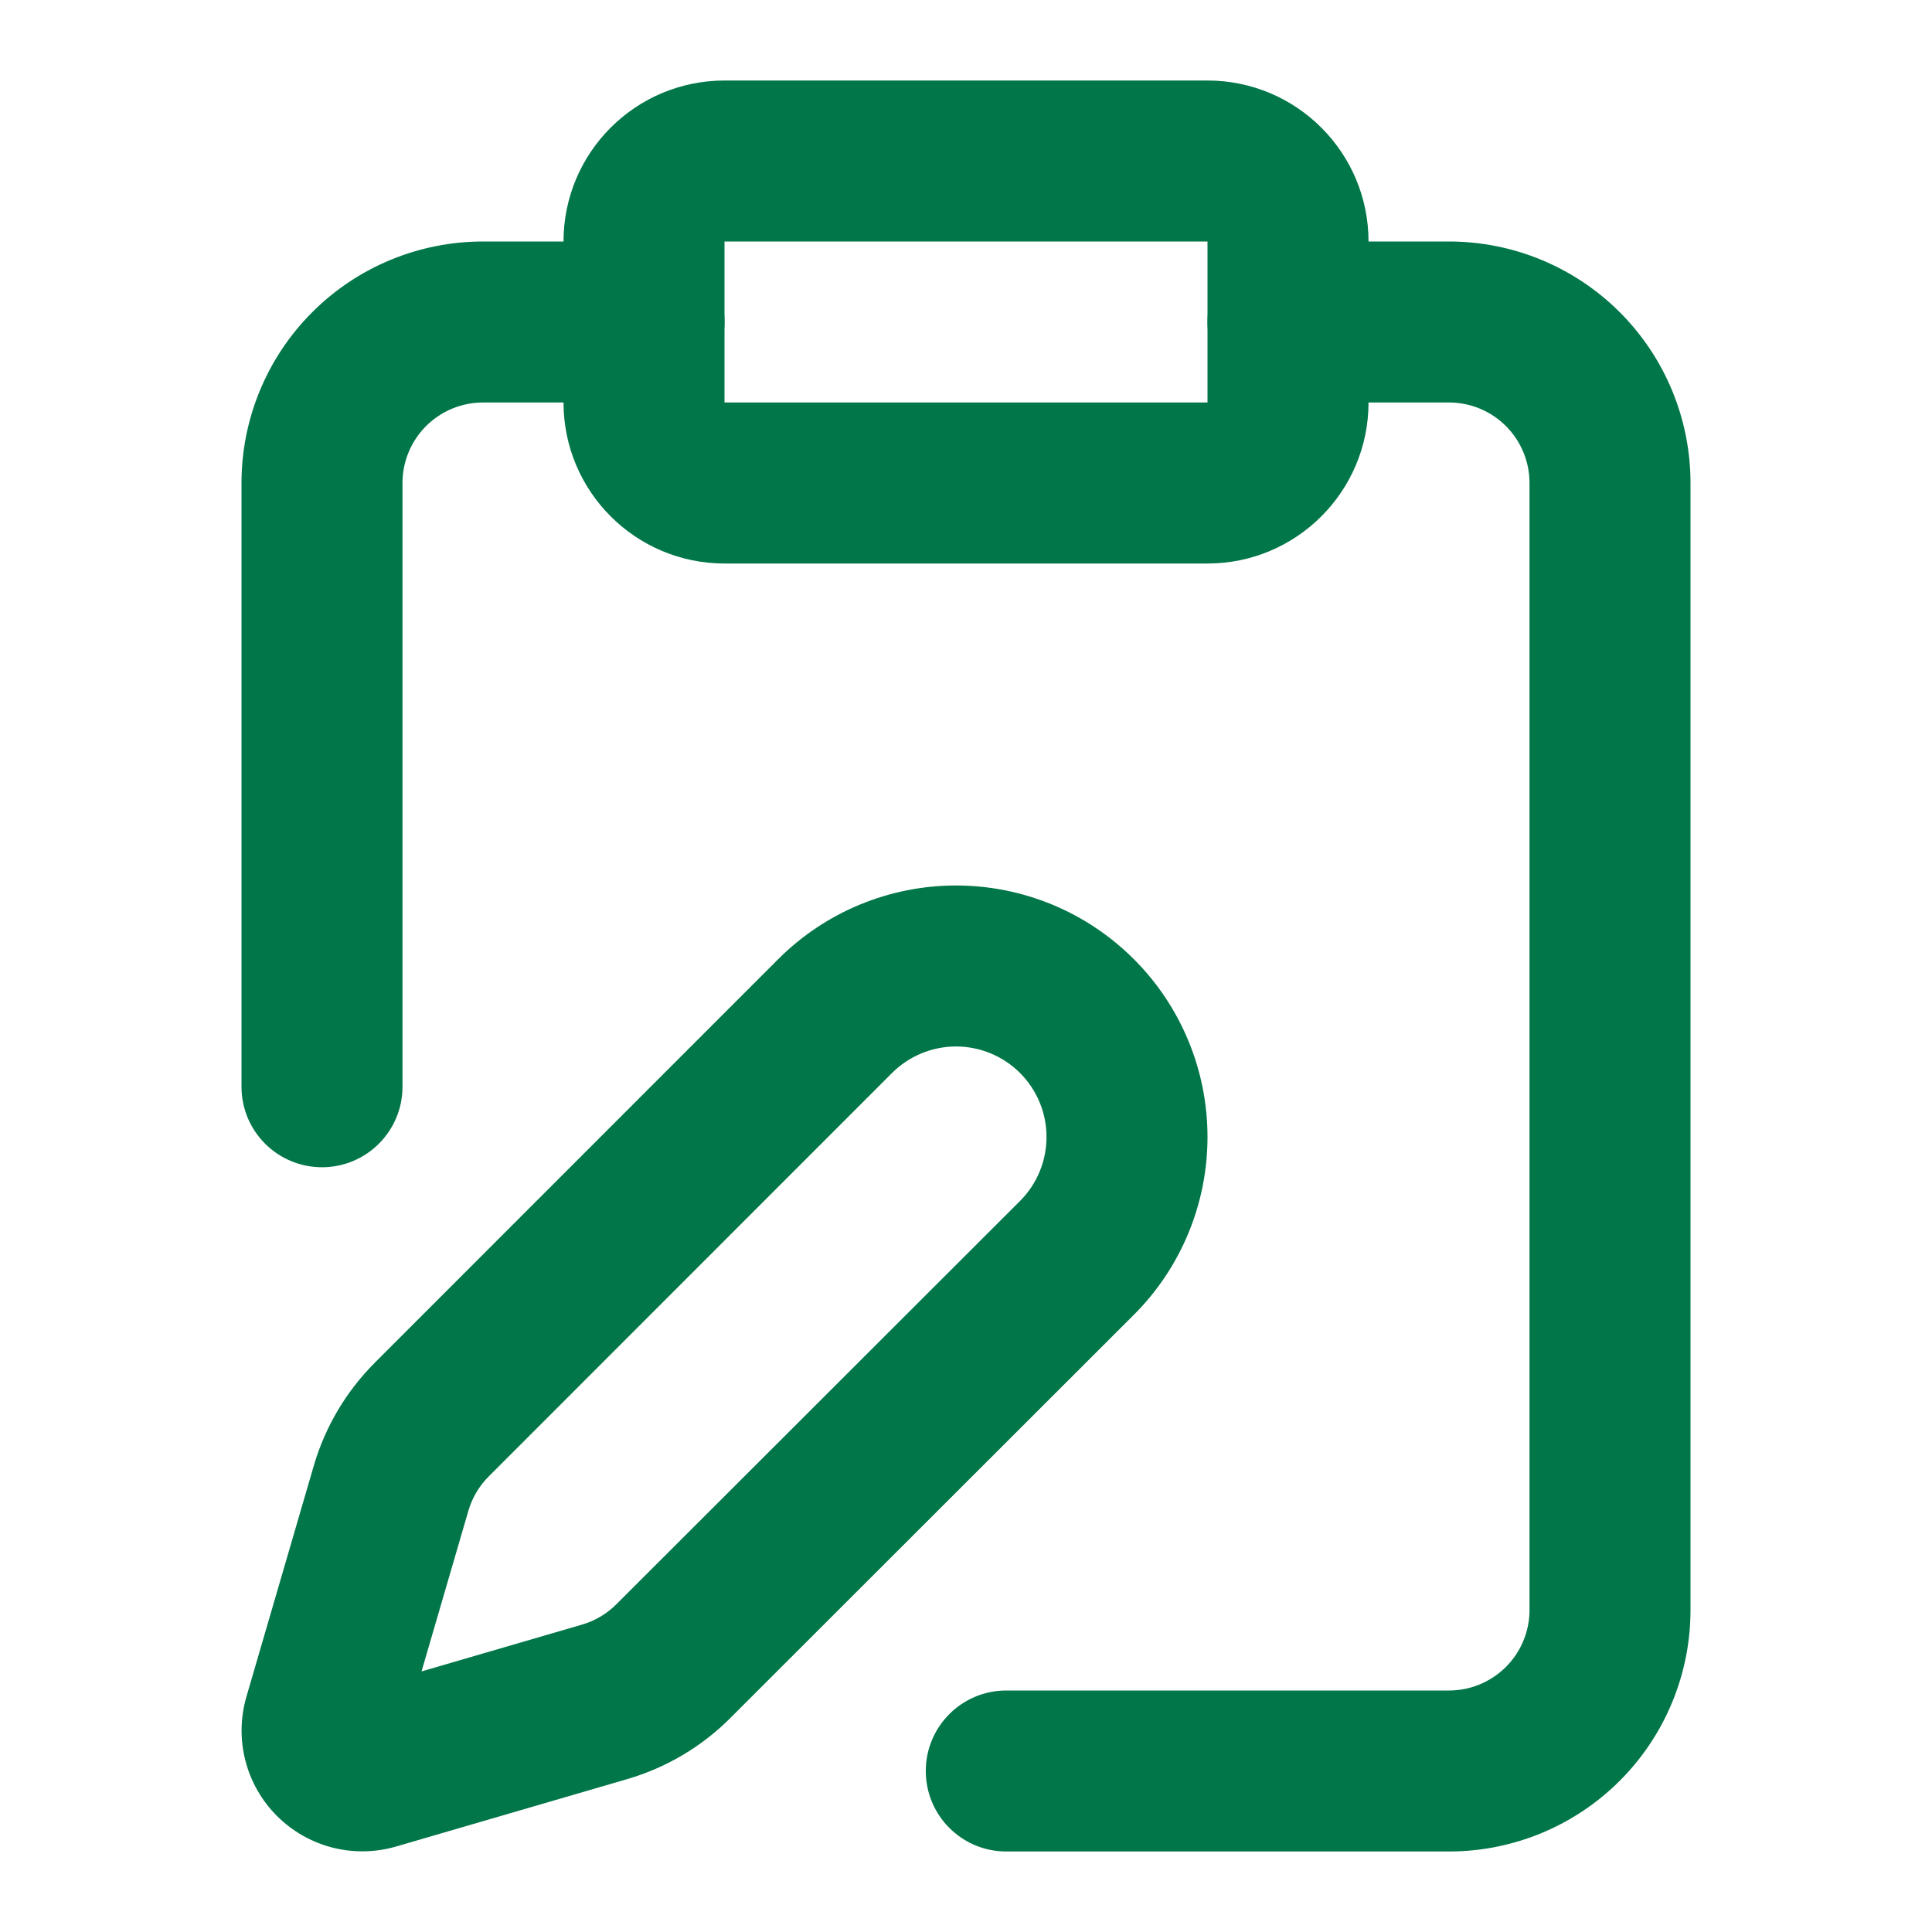 <svg width="43" height="43" viewBox="0 0 43 43" fill="none" xmlns="http://www.w3.org/2000/svg">
<path fill-rule="evenodd" clip-rule="evenodd" d="M16.125 5.375V8.958H26.875V5.375H16.125ZM12.542 5.375C12.542 3.396 14.146 1.792 16.125 1.792H26.875C28.854 1.792 30.459 3.396 30.459 5.375V8.958C30.459 10.937 28.854 12.542 26.875 12.542H16.125C14.146 12.542 12.542 10.937 12.542 8.958V5.375Z" fill="#017649"/>
<path fill-rule="evenodd" clip-rule="evenodd" d="M26.875 7.167C26.875 6.177 27.677 5.375 28.667 5.375H32.25C33.676 5.375 35.043 5.941 36.051 6.949C37.059 7.957 37.625 9.324 37.625 10.75V35.833C37.625 37.259 37.059 38.626 36.051 39.634C35.043 40.642 33.676 41.208 32.25 41.208H22.396C21.407 41.208 20.605 40.406 20.605 39.417C20.605 38.427 21.407 37.625 22.396 37.625H32.25C32.725 37.625 33.181 37.436 33.517 37.1C33.853 36.764 34.042 36.309 34.042 35.833V10.75C34.042 10.275 33.853 9.819 33.517 9.483C33.181 9.147 32.725 8.958 32.25 8.958H28.667C27.677 8.958 26.875 8.156 26.875 7.167Z" fill="#017649"/>
<path fill-rule="evenodd" clip-rule="evenodd" d="M10.75 8.958C10.275 8.958 9.819 9.147 9.483 9.483C9.147 9.819 8.958 10.275 8.958 10.75V24.188C8.958 25.177 8.156 25.979 7.167 25.979C6.177 25.979 5.375 25.177 5.375 24.188V10.75C5.375 9.324 5.941 7.957 6.949 6.949C7.957 5.941 9.324 5.375 10.75 5.375H14.333C15.323 5.375 16.125 6.177 16.125 7.167C16.125 8.156 15.323 8.958 14.333 8.958H10.75Z" fill="#017649"/>
<path fill-rule="evenodd" clip-rule="evenodd" d="M19.136 20.134C19.815 19.853 20.543 19.708 21.278 19.708C22.013 19.708 22.741 19.853 23.42 20.134C24.099 20.415 24.716 20.828 25.236 21.348C25.756 21.867 26.168 22.484 26.449 23.163C26.731 23.843 26.875 24.57 26.875 25.305C26.875 26.041 26.731 26.768 26.449 27.448C26.168 28.127 25.756 28.744 25.236 29.263L16.255 38.237C16.255 38.238 16.255 38.238 16.255 38.238C15.616 38.877 14.827 39.344 13.96 39.597L8.817 41.097C8.817 41.097 8.817 41.097 8.817 41.097C8.354 41.232 7.864 41.24 7.397 41.121C6.931 41.001 6.505 40.758 6.164 40.417C5.823 40.077 5.581 39.651 5.461 39.184C5.341 38.718 5.35 38.227 5.484 37.765C5.484 37.765 5.484 37.765 5.484 37.765L6.984 32.622C7.237 31.755 7.705 30.966 8.344 30.328C8.344 30.327 8.344 30.327 8.344 30.327L17.32 21.348L18.585 22.613L17.32 21.348C17.84 20.828 18.457 20.415 19.136 20.134ZM19.854 23.881C19.854 23.881 19.854 23.881 19.854 23.881L10.877 32.861C10.664 33.074 10.508 33.337 10.424 33.626C10.424 33.626 10.424 33.626 10.424 33.626C10.424 33.626 10.424 33.626 10.424 33.627L9.382 37.2L12.955 36.158C12.955 36.158 12.956 36.158 12.956 36.158C13.245 36.073 13.508 35.917 13.72 35.704L22.702 26.73C22.889 26.543 23.038 26.321 23.139 26.076C23.24 25.832 23.292 25.57 23.292 25.305C23.292 25.041 23.24 24.779 23.139 24.535C23.038 24.29 22.889 24.068 22.702 23.881C22.515 23.694 22.293 23.546 22.049 23.445C21.804 23.343 21.543 23.291 21.278 23.291C21.014 23.291 20.752 23.343 20.507 23.445C20.263 23.546 20.041 23.694 19.854 23.881ZM7.814 37.657C7.814 37.657 7.814 37.657 7.814 37.657C7.814 37.657 7.814 37.657 7.814 37.657M7.814 37.657L7.814 37.657Z" fill="#017649"/>
</svg>
